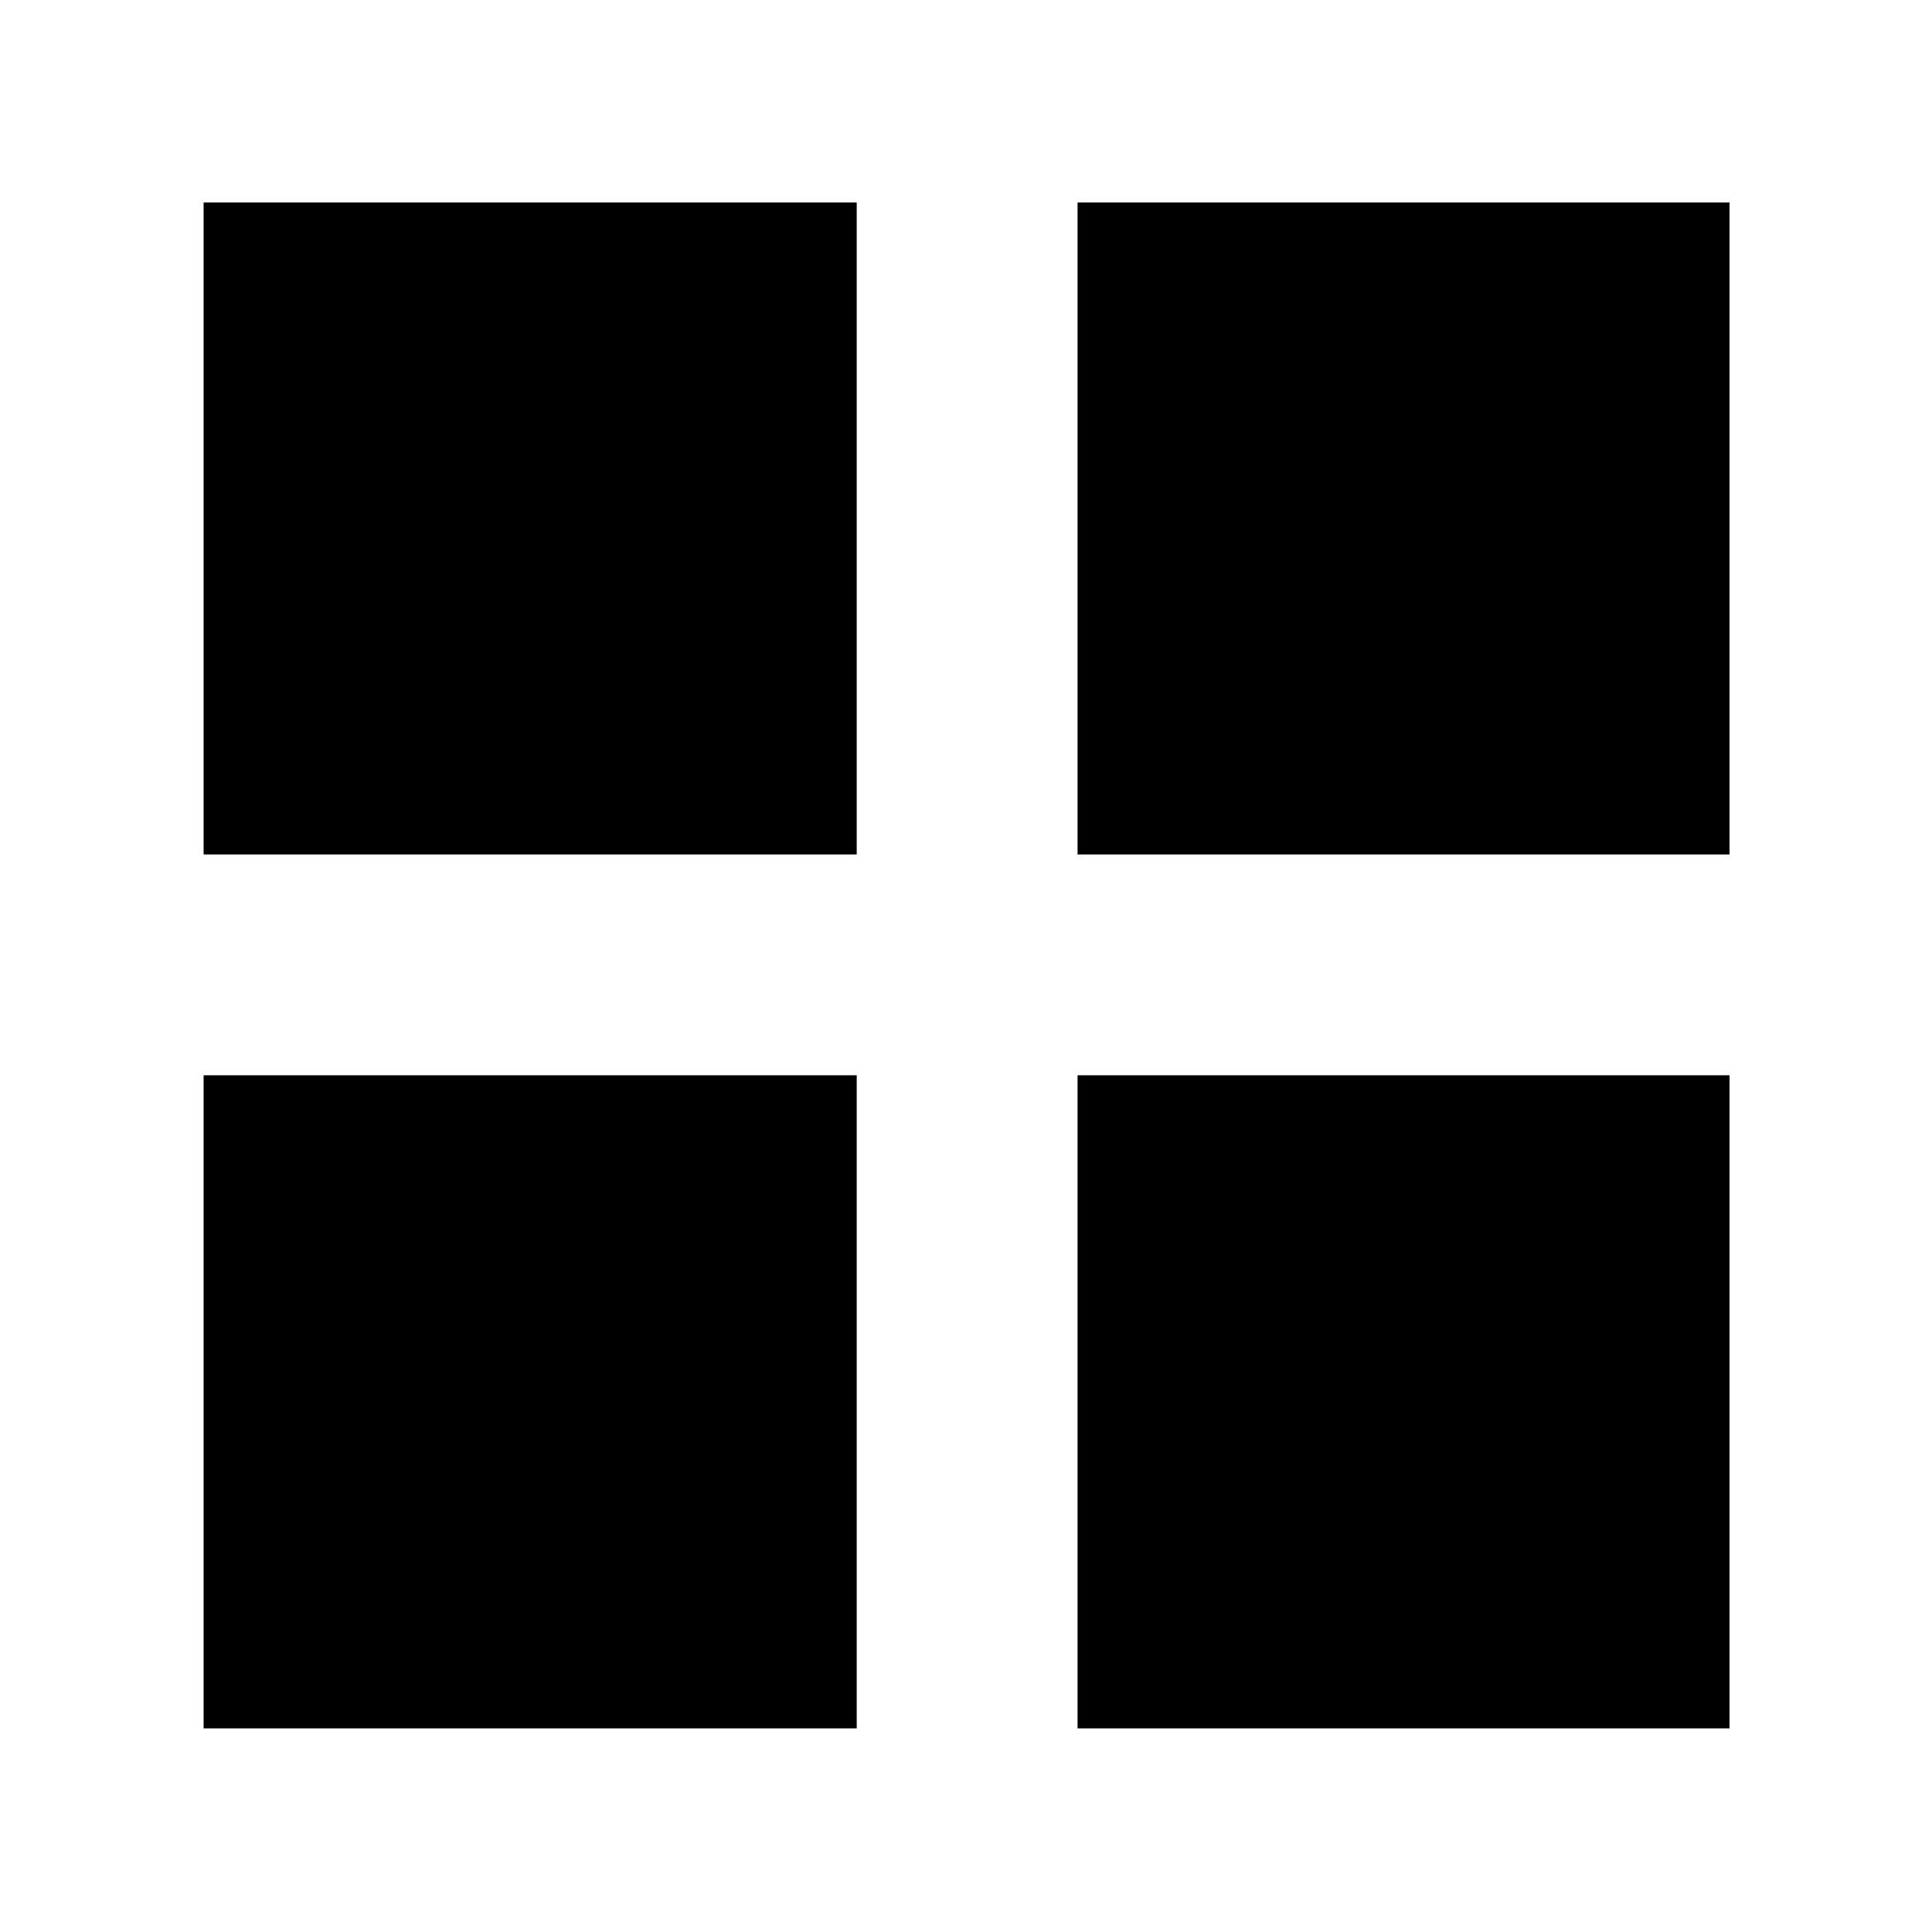 <svg xmlns="http://www.w3.org/2000/svg" height="48" viewBox="0 -960 960 960" width="48"><path d="M101.17-535.43v-323.96H425.7v323.96H101.17Zm0 434.26V-425.7H425.7v324.53H101.17Zm434.26-434.26v-323.96h323.96v323.96H535.43Zm0 434.26V-425.7h323.96v324.53H535.43Z"/></svg>